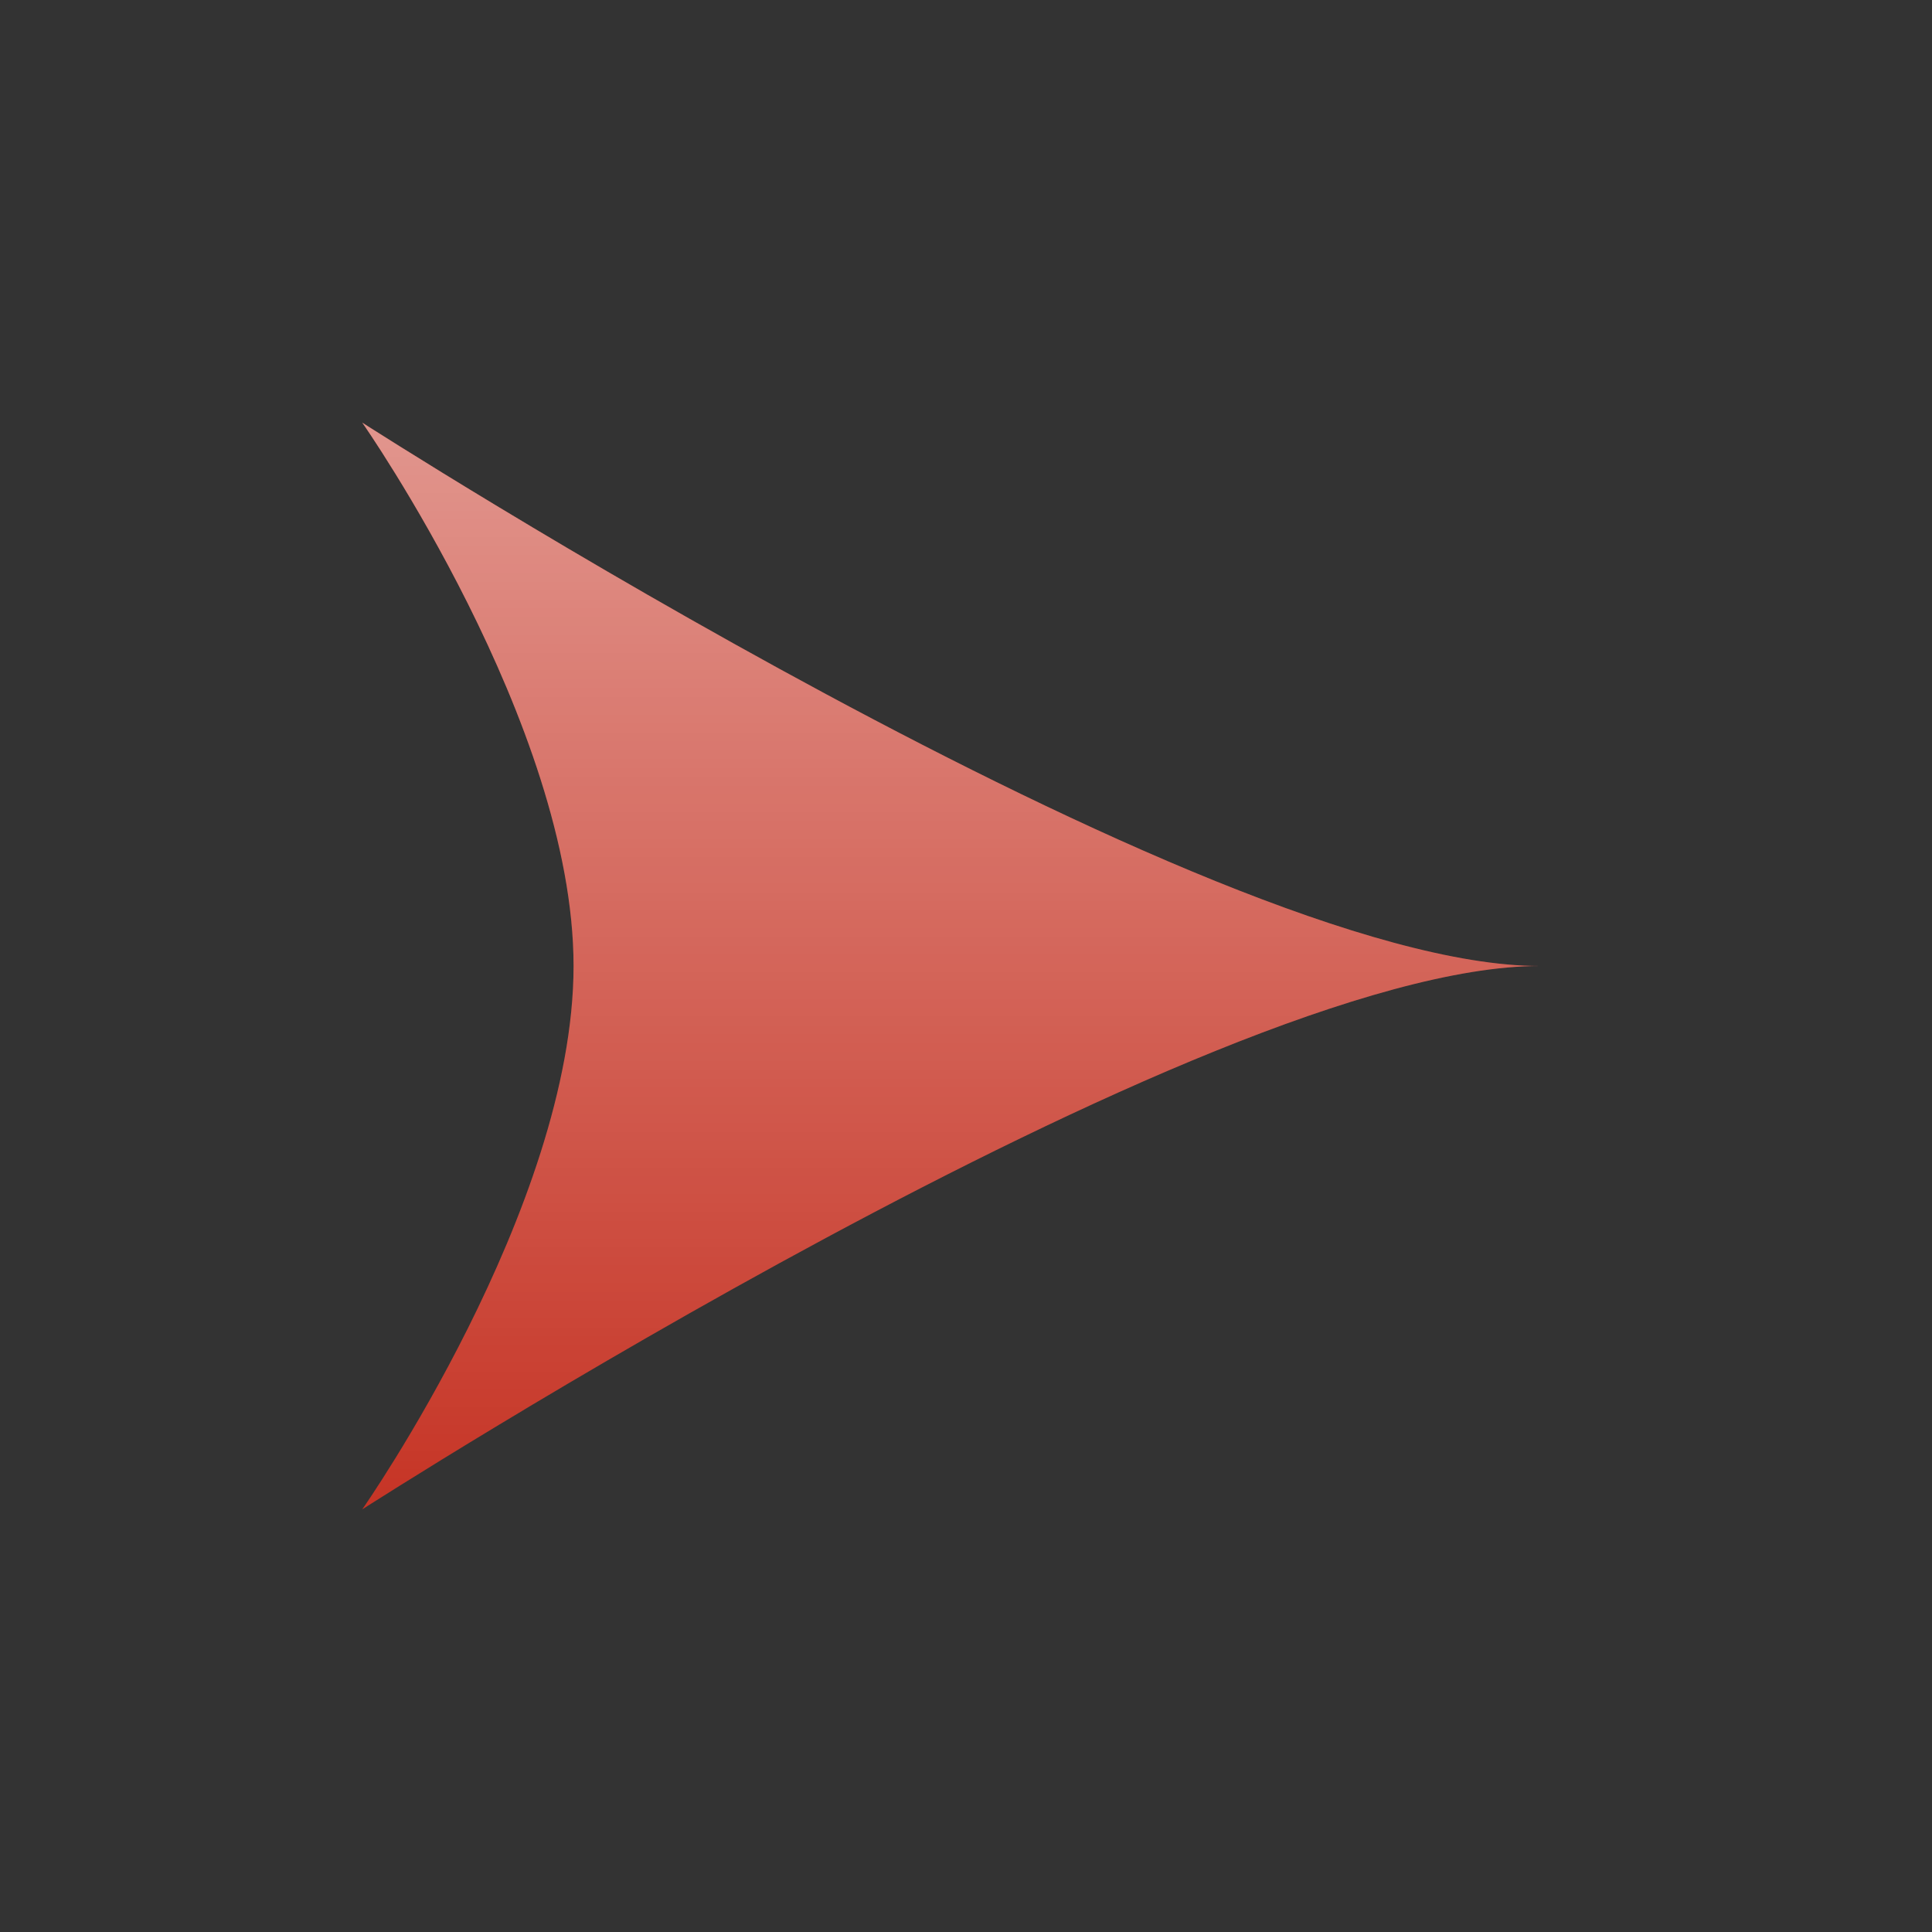 <svg width="32" height="32" viewBox="0 0 32 32" fill="none" xmlns="http://www.w3.org/2000/svg">
<rect x="0" y="0" width="32" height="32" fill="#333333" stroke="none"/>
<path d="M25.5 16C20 16 6 7 6 7C6 7 9.5 12 9.5 16C9.5 20 6 25 6 25C6 25 20 16 25.5 16Z" fill="#C63425"/>
<path d="M25.5 16C20 16 6 7 6 7C6 7 9.5 12 9.5 16C9.5 20 6 25 6 25C6 25 20 16 25.5 16Z" fill="url(#paint0_linear)" fill-opacity="0.48" style="mix-blend-mode:overlay"/>
<defs>
<linearGradient id="paint0_linear" x1="15.75" y1="7" x2="15.75" y2="25" gradientUnits="userSpaceOnUse">
<stop stop-color="white"/>
<stop offset="1" stop-color="white" stop-opacity="0"/>
</linearGradient>
</defs>
</svg>
